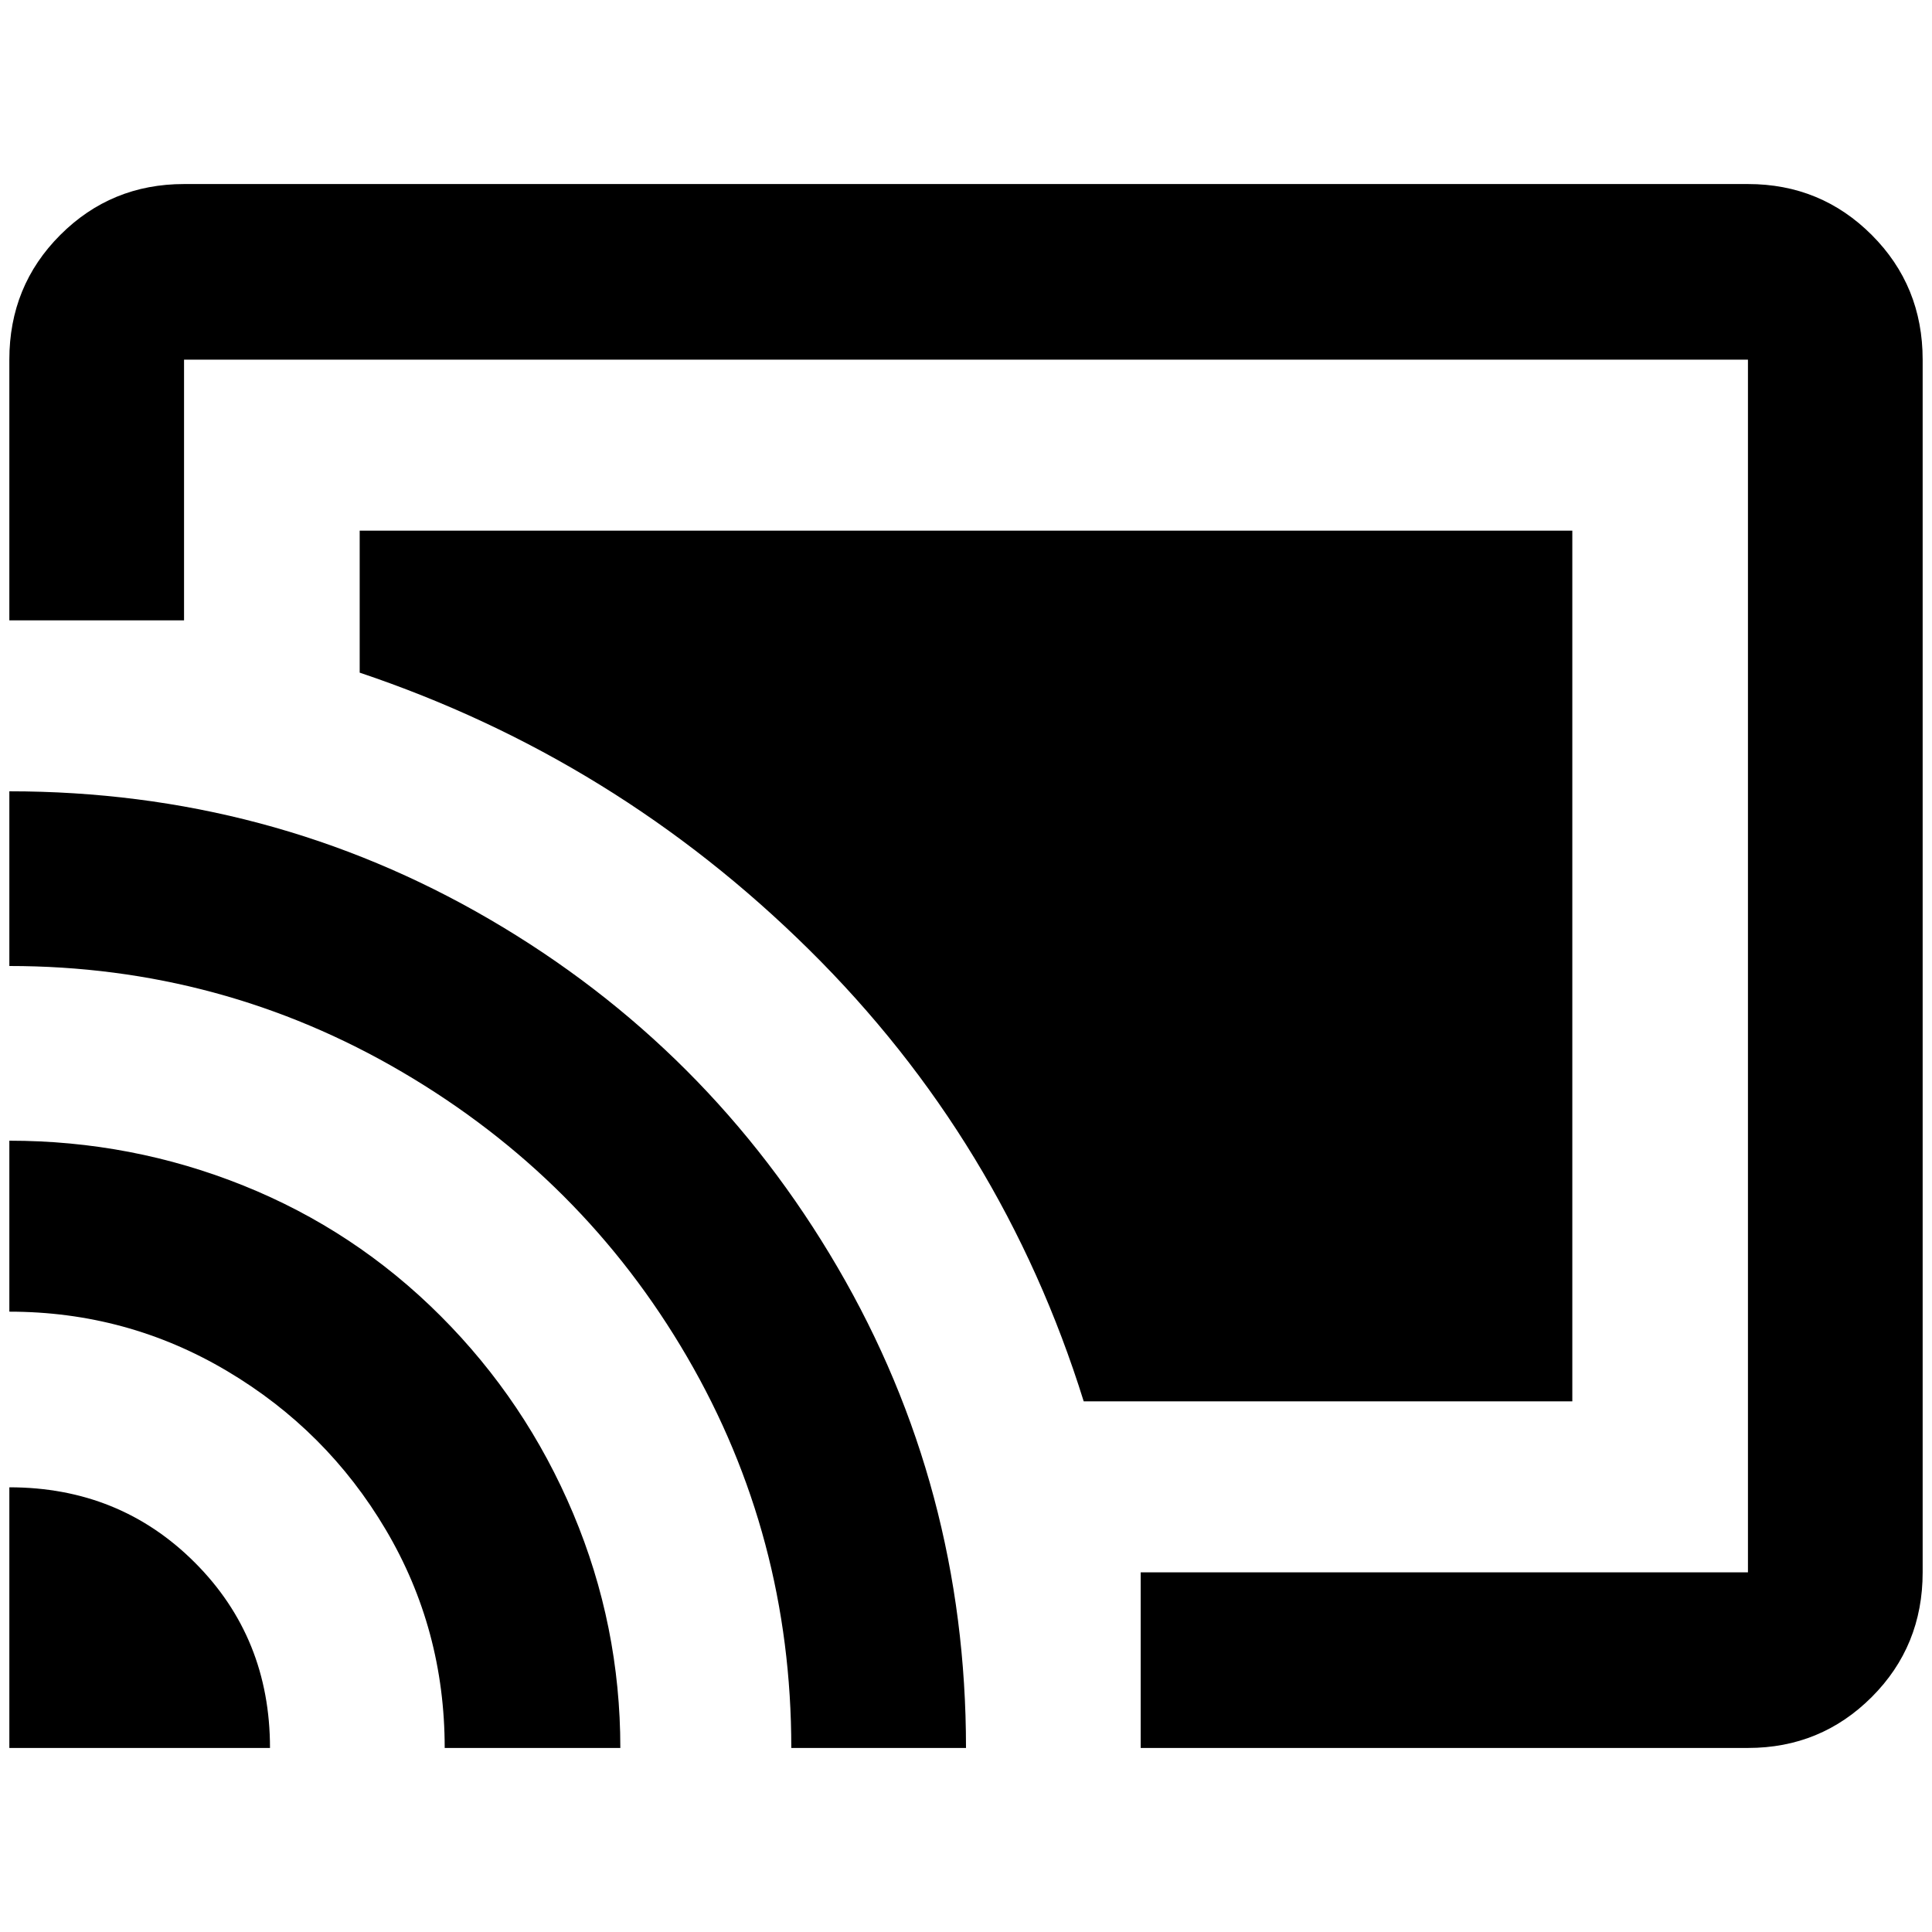 <?xml version="1.0" standalone="no"?>
<!DOCTYPE svg PUBLIC "-//W3C//DTD SVG 1.1//EN" "http://www.w3.org/Graphics/SVG/1.1/DTD/svg11.dtd" >
<svg xmlns="http://www.w3.org/2000/svg" xmlns:xlink="http://www.w3.org/1999/xlink" version="1.1" width="2048" height="2048" viewBox="-10 0 2068 2048">
   <path fill="currentColor"
d="M1861 187h-1674q-78 0 -132.5 54.5t-54.5 133.5v279h187v-279h1674v1298h-650v188h650q78 0 132.5 -54.5t54.5 -133.5v-1298q0 -79 -54.5 -133.5t-132.5 -54.5zM0 837v187q227 0 420.5 113.5t305 305t111.5 418.5h187q0 -279 -137.5 -514.5t-372.5 -372.5t-514 -137z
M1673 558h-1298v152q274 92 481 296.5t294 483.5h523v-932zM0 1211v183q126 0 233 63.5t170 170t63 233.5h188q0 -131 -50.5 -251t-142 -211.5t-211 -139.5t-250.5 -48zM0 1582v279h279q0 -118 -80.5 -198.5t-198.5 -80.5z" />
</svg>

